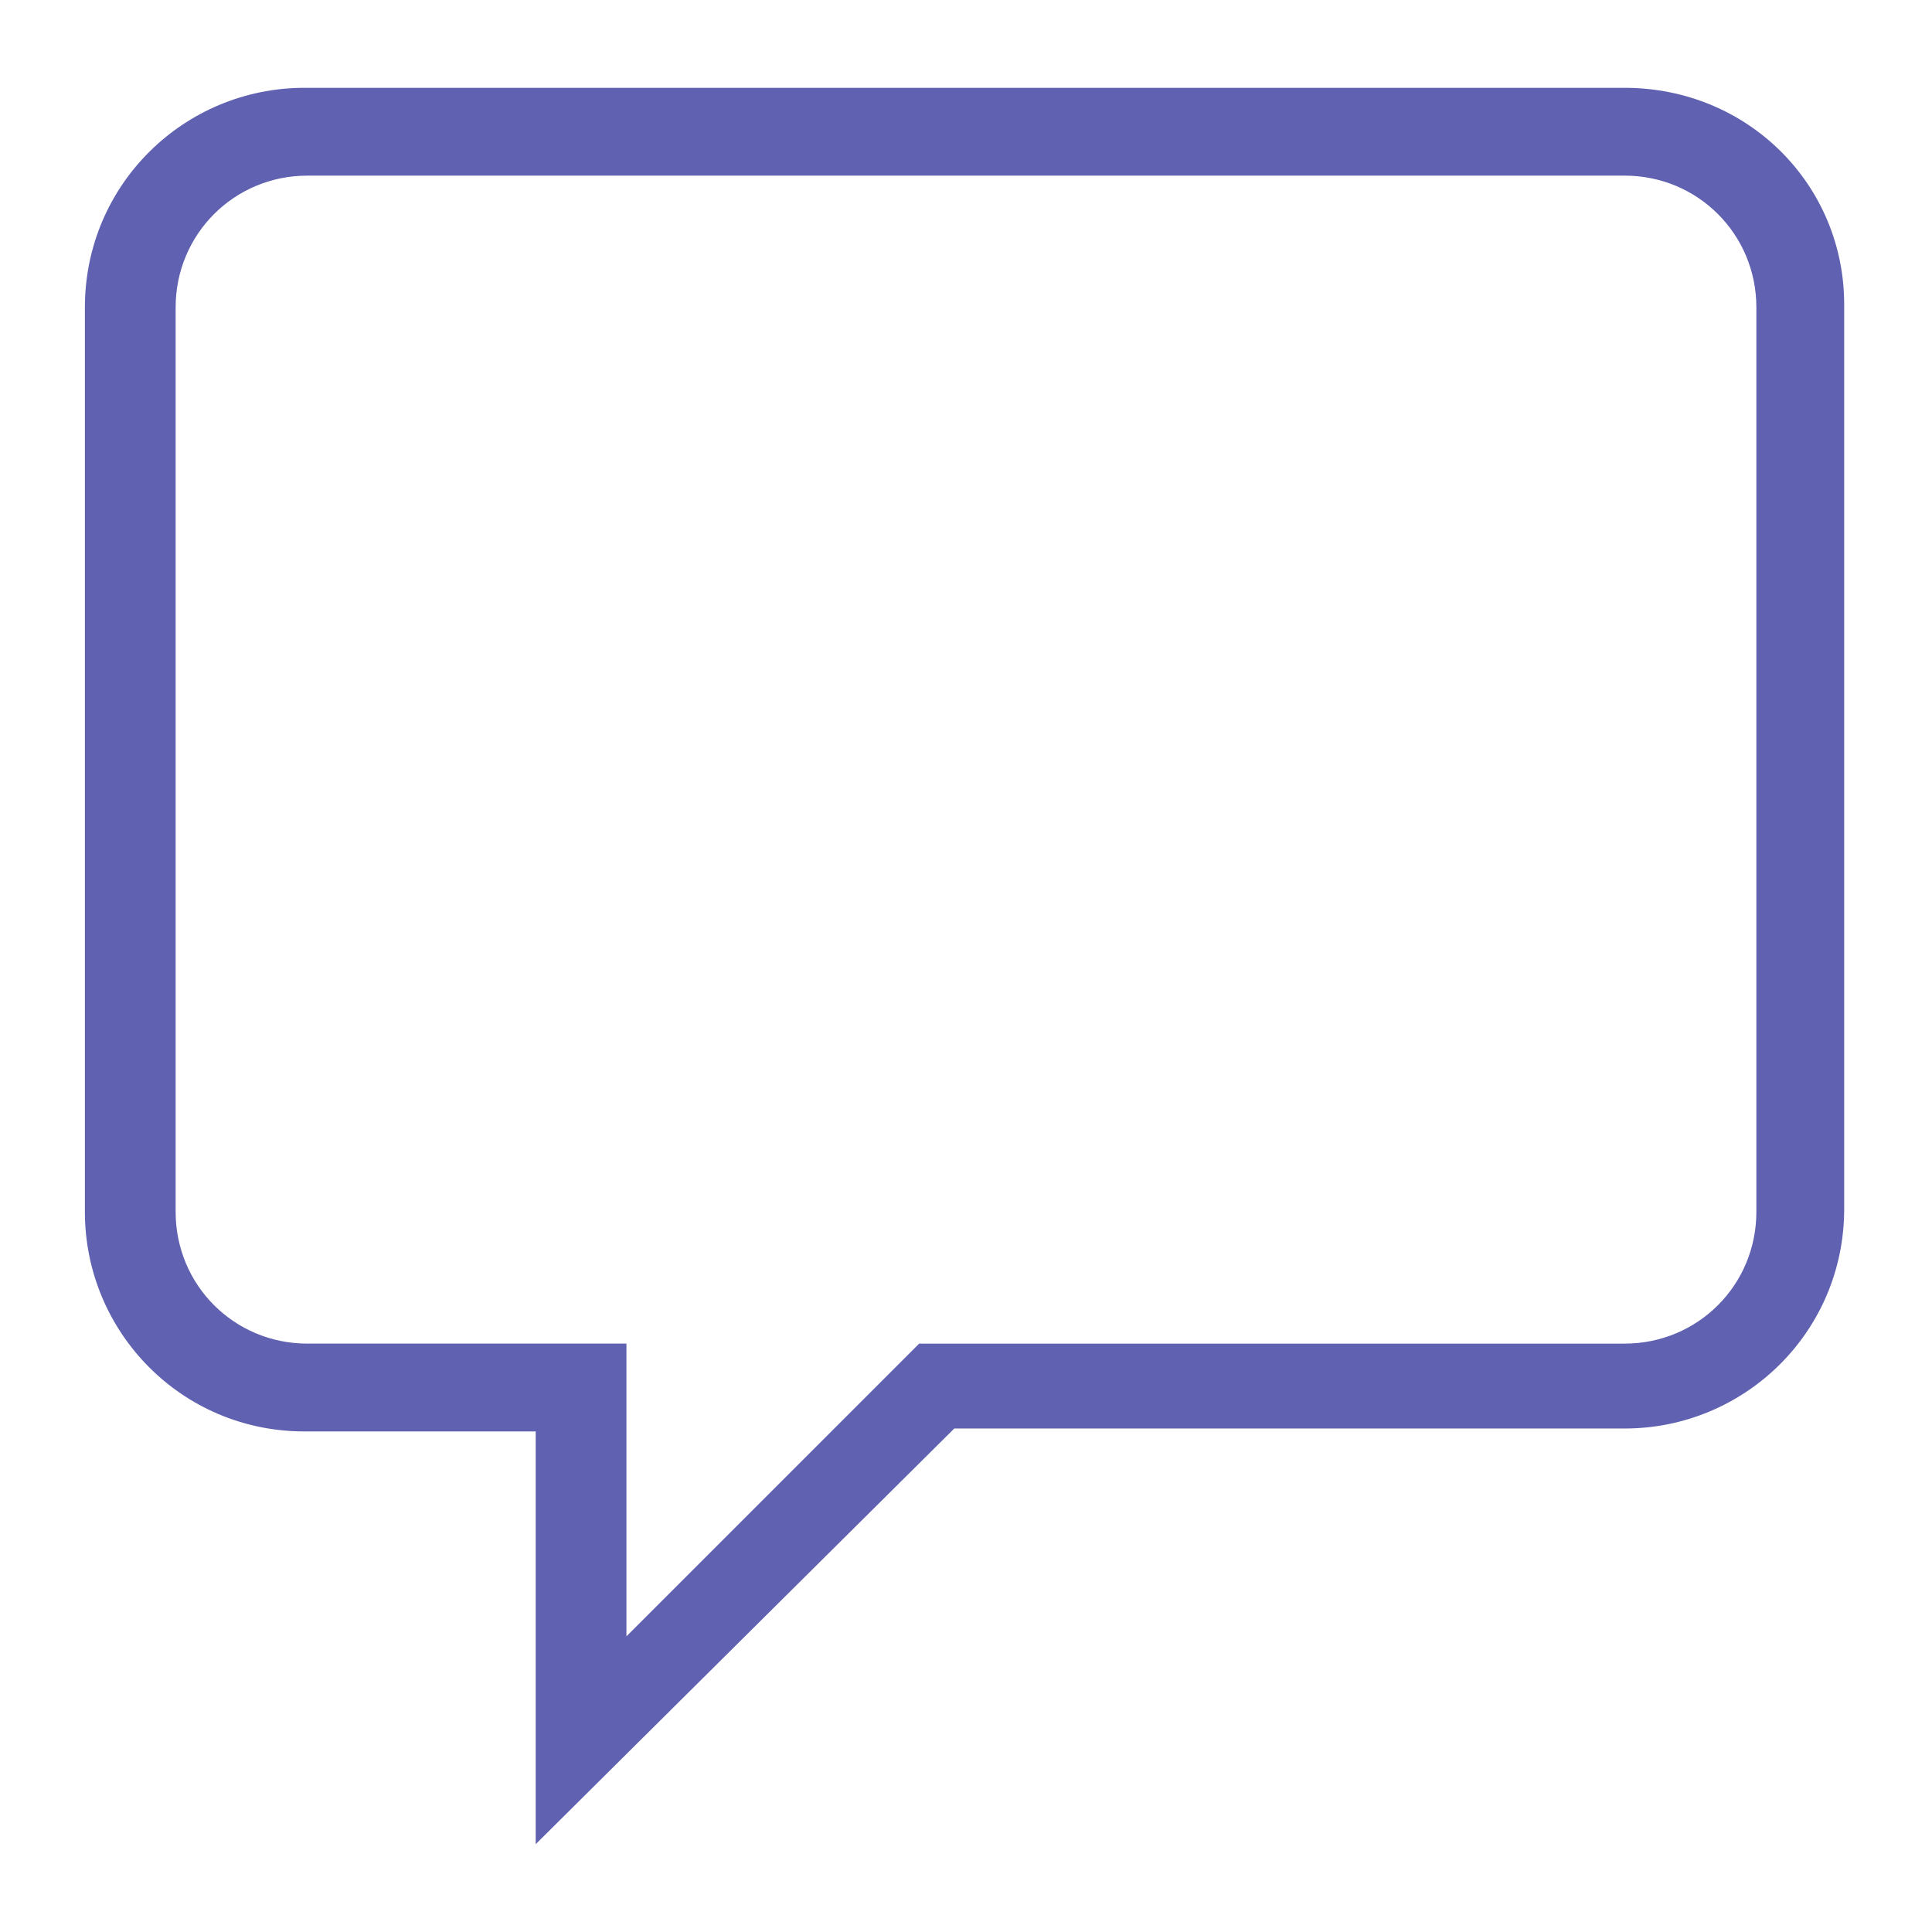 <?xml version="1.0" encoding="utf-8"?>
<!-- Generator: Adobe Illustrator 20.1.0, SVG Export Plug-In . SVG Version: 6.00 Build 0)  -->
<svg version="1.1" xmlns="http://www.w3.org/2000/svg" xmlns:xlink="http://www.w3.org/1999/xlink" x="0px" y="0px"
	 viewBox="0 0 66 66" style="enable-background:new 0 0 66 66;" xml:space="preserve">
<style type="text/css">
	.st0{fill:#6061B1;}
	.st1{fill:none;}
</style>
<symbol  id="icon-contact-opnemen" viewBox="-32 -34 66 66">
	<g>
		<path class="st0" d="M23.5,26c2.5,0,4.5-2,4.5-4.5V-9.4c0-2.5-2-4.5-4.5-4.5H0.6h-1.2l-0.9-0.9l-9.1-9.1v7v3h-3h-7.9
			c-2.5,0-4.5,2-4.5,4.5v30.9c0,2.5,2,4.5,4.5,4.5H23.5 M23.5,29h-45.1c-4.1,0-7.5-3.3-7.5-7.5V-9.4c0-4.1,3.3-7.5,7.5-7.5h7.9V-31
			L0.6-16.8h22.9c4.1,0,7.5,3.3,7.5,7.5v30.9C31,25.7,27.7,29,23.5,29L23.5,29z"/>
	</g>
	<rect x="-32" y="-34" class="st1" width="66" height="66"/>
</symbol>
<g id="grid">
</g>
<g id="icons">
	
		<use xlink:href="#icon-contact-opnemen"  width="66" height="66" id="XMLID_3_" x="-32" y="-34" transform="matrix(1 0 0 -1 32 32)" style="overflow:visible;"/>
	<g id="icon-service">
	</g>
</g>
</svg>
